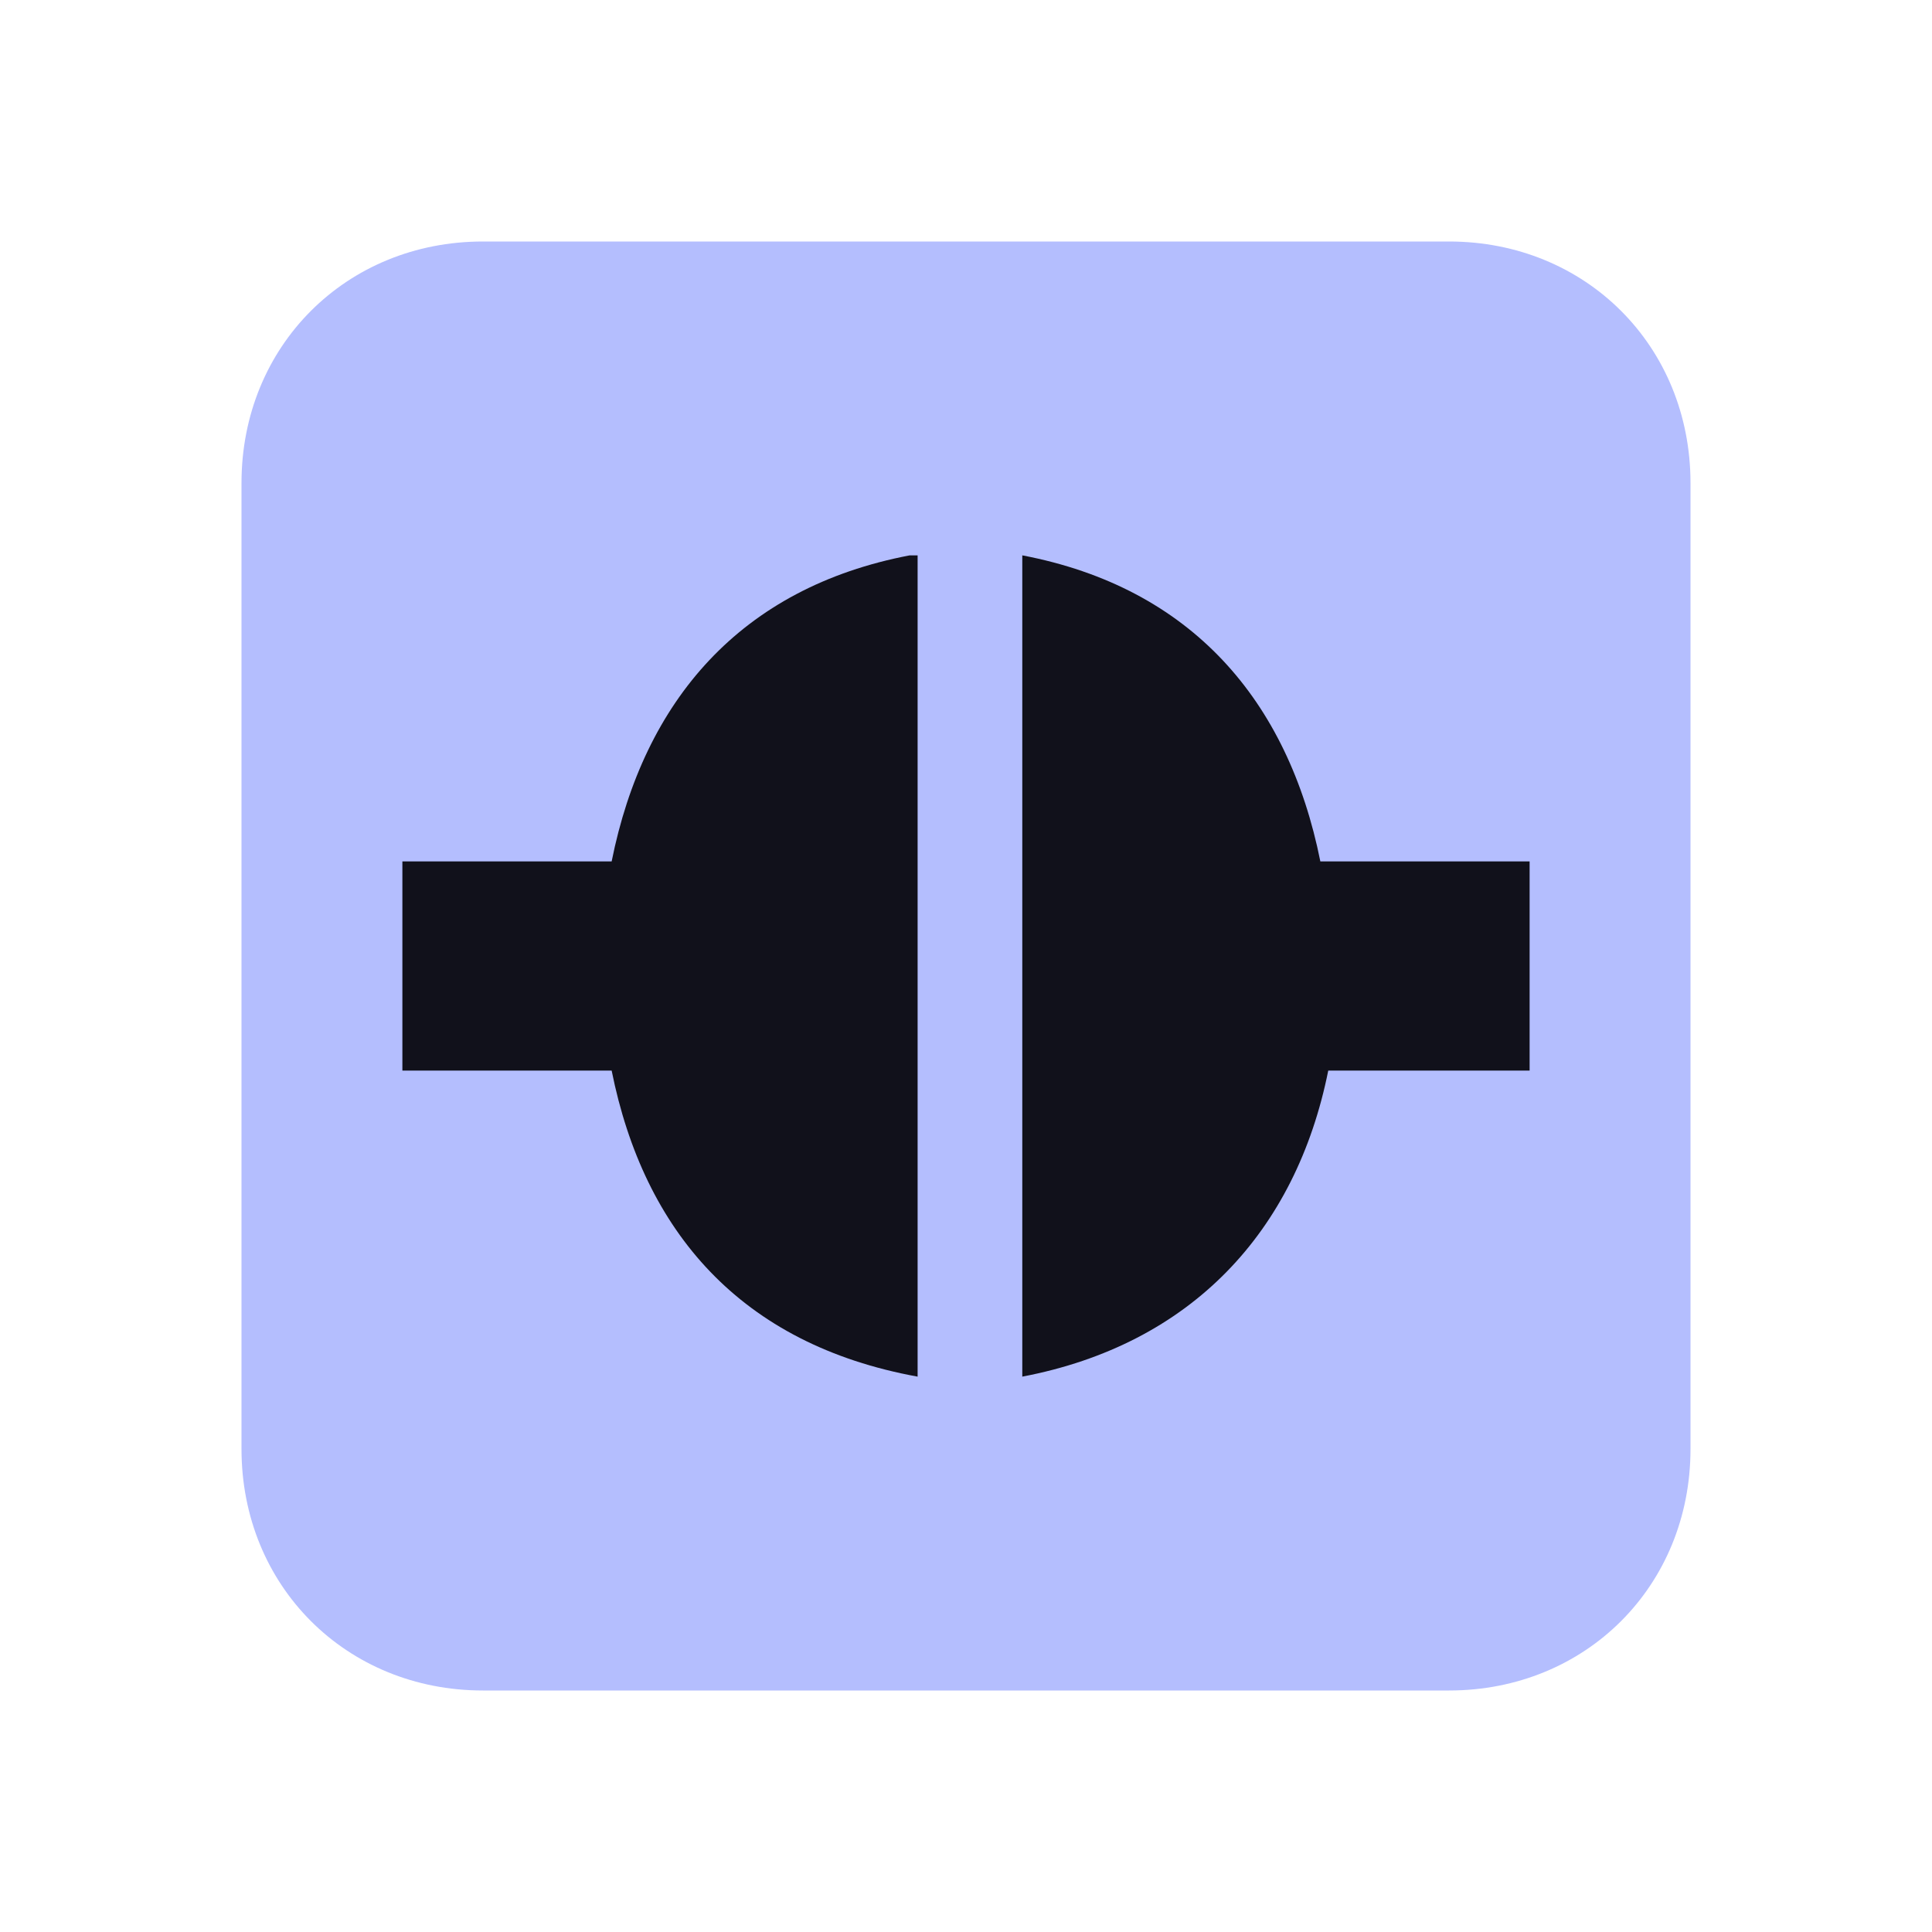 <?xml version="1.0" encoding="UTF-8" standalone="yes"?>
<svg xmlns="http://www.w3.org/2000/svg" xmlns:xlink="http://www.w3.org/1999/xlink" width="22" height="22" viewBox="0 0 22 22">
  <path fill-rule="nonzero" fill="#b4befe" fill-opacity="1" d="M 5.5 2.75 L 16.5 2.75 C 18.059 2.75 19.25 3.941 19.25 5.5 L 19.25 16.5 C 19.25 18.059 18.059 19.25 16.5 19.25 L 5.5 19.25 C 3.941 19.25 2.75 18.059 2.75 16.5 L 2.75 5.5 C 2.75 3.941 3.941 2.75 5.5 2.75 Z M 5.5 2.75 "/>
  <path fill-rule="nonzero" fill="#11111b" fill-opacity="1" d="M 10.359 6.324 C 8.434 6.691 7.332 7.977 6.965 9.809 L 4.582 9.809 L 4.582 12.191 L 6.965 12.191 C 7.332 14.023 8.434 15.309 10.449 15.676 L 10.449 6.324 Z M 11.641 6.324 L 11.641 15.676 C 13.566 15.309 14.758 14.023 15.125 12.191 L 17.418 12.191 L 17.418 9.809 L 15.035 9.809 C 14.668 7.977 13.566 6.691 11.641 6.324 Z M 11.641 6.324 "/>
</svg>